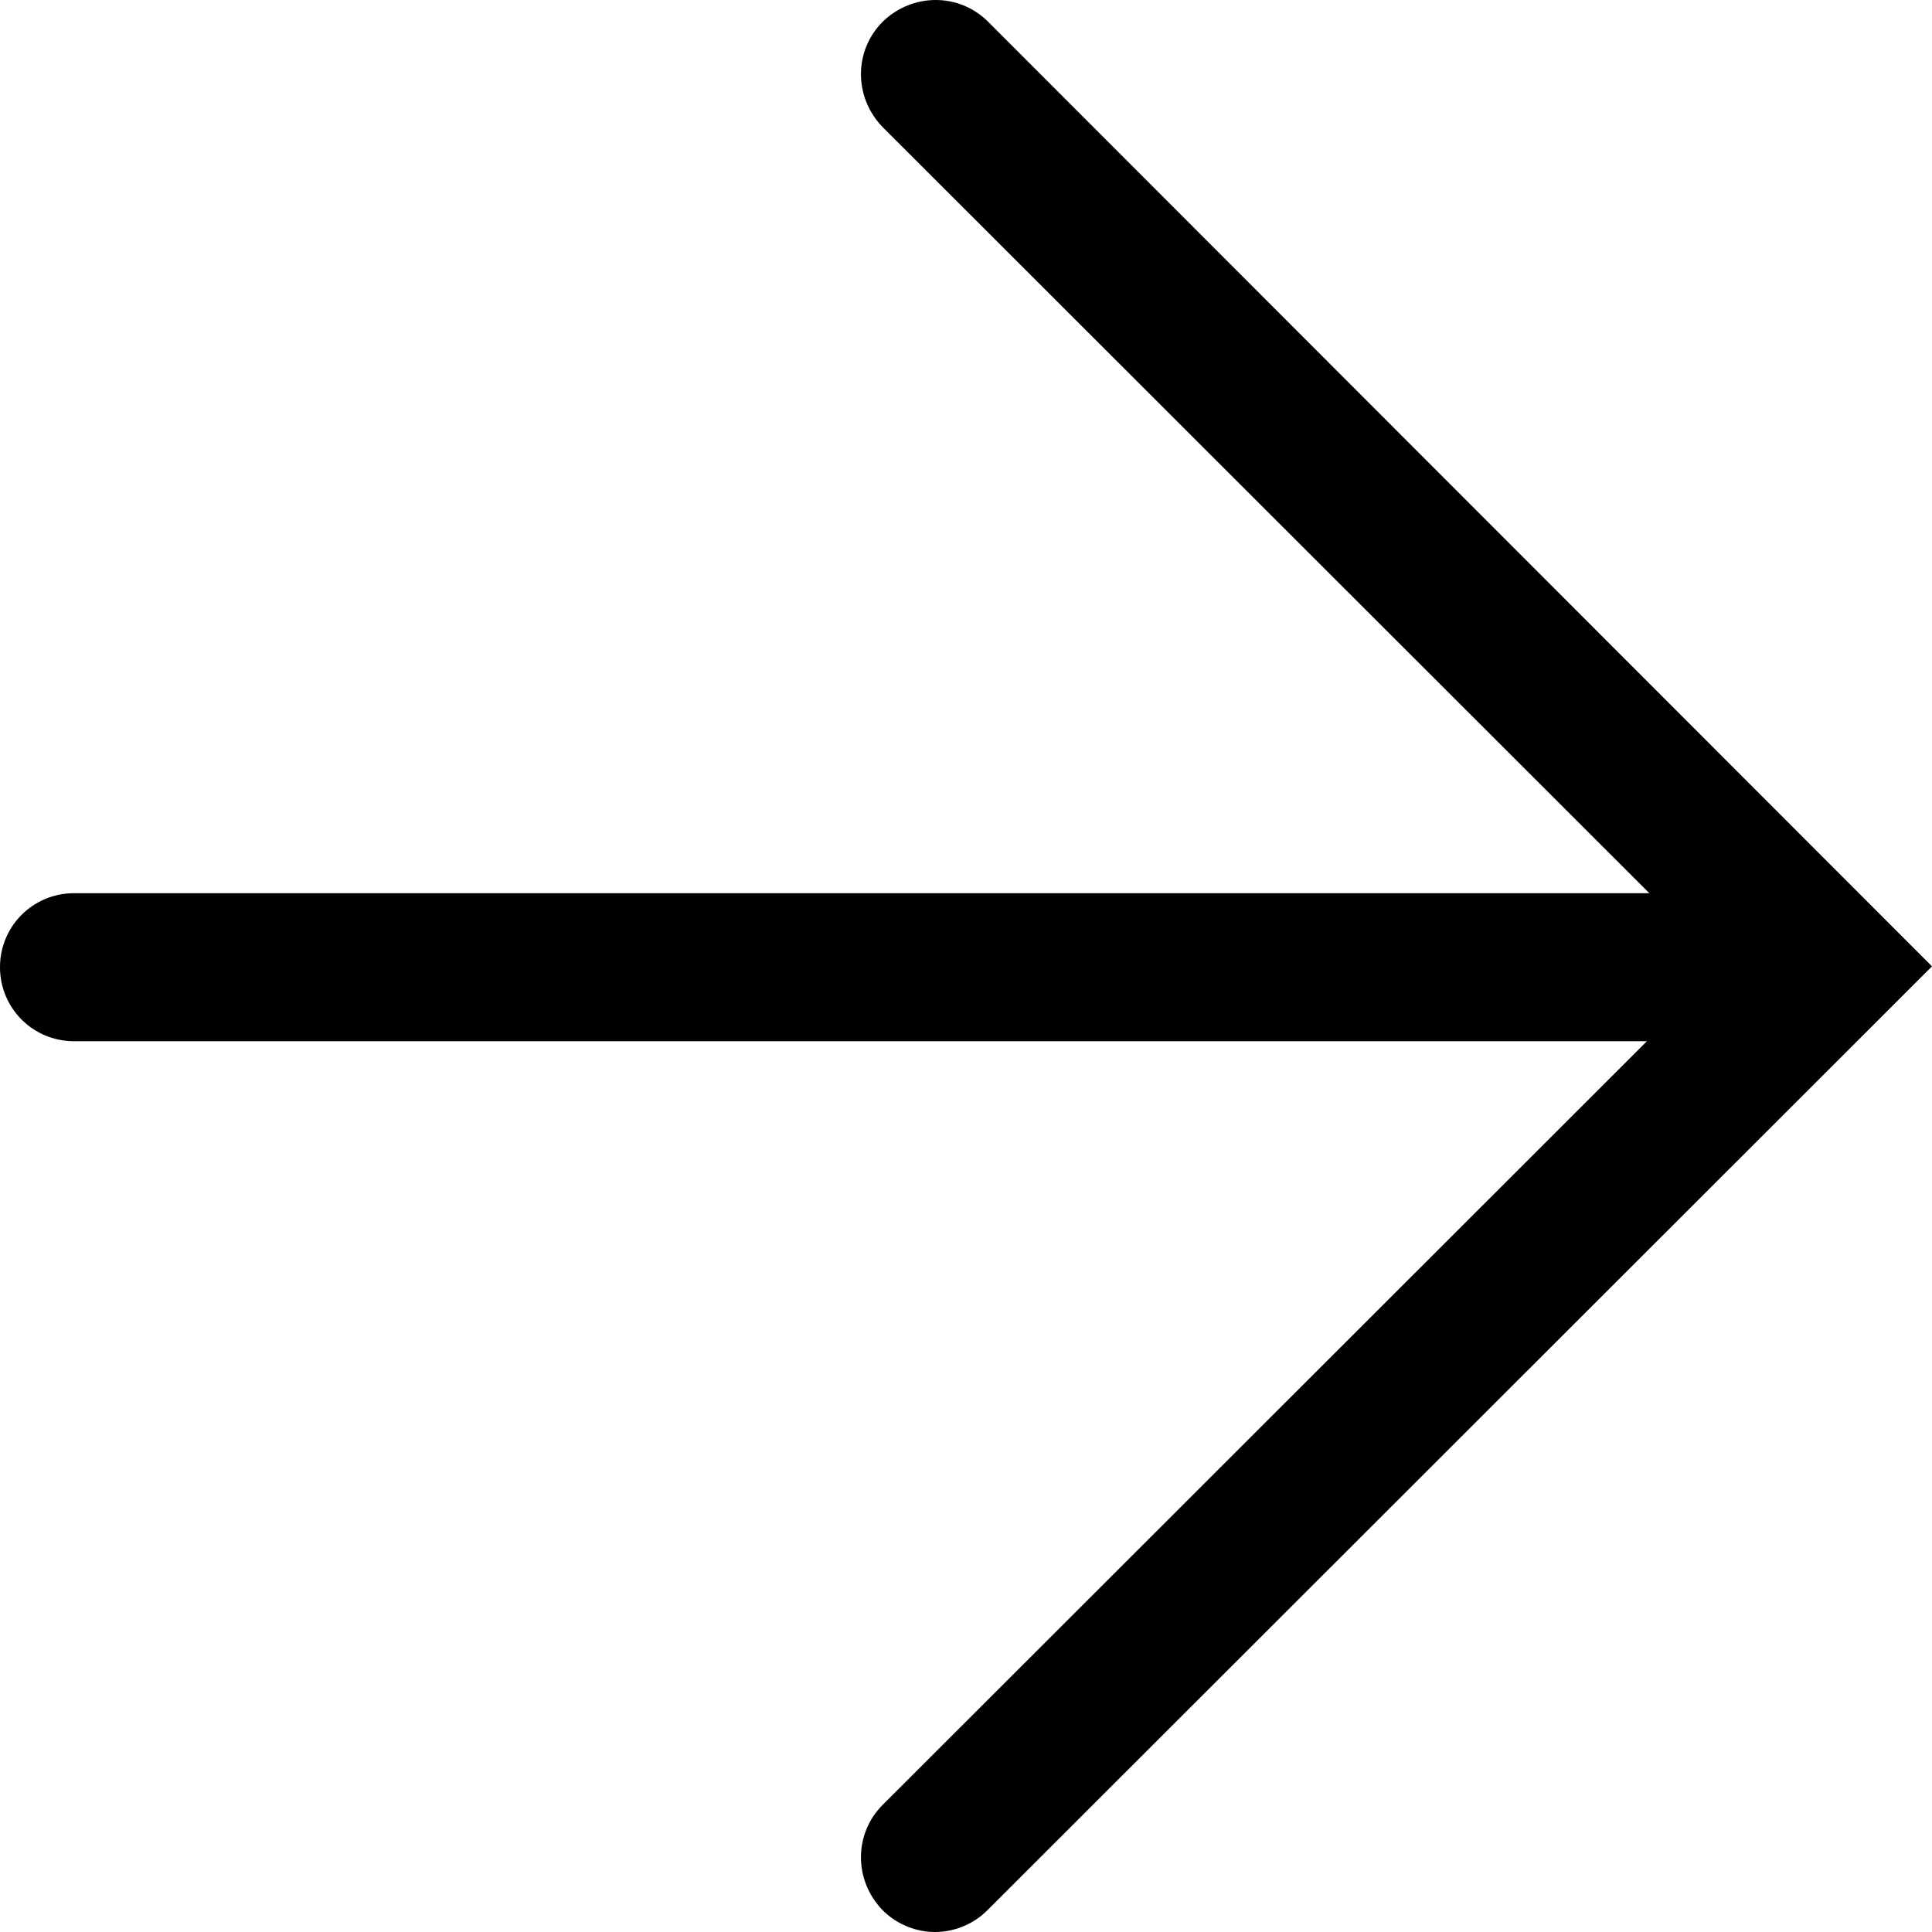 <svg width="16" height="16" viewBox="0 0 16 16" fill="none" xmlns="http://www.w3.org/2000/svg">
<path d="M8.183 0.18C7.943 -0.06 7.556 -0.06 7.31 0.18C7.07 0.42 7.07 0.806 7.31 1.053L13.659 7.397H0.614C0.273 7.397 0 7.67 0 8.01C0 8.35 0.273 8.623 0.614 8.623H13.639L7.31 14.947C7.07 15.187 7.07 15.573 7.31 15.82C7.43 15.94 7.59 16 7.743 16C7.897 16 8.057 15.94 8.177 15.82L16 8.003L8.183 0.18Z" fill="black"/>
</svg>
